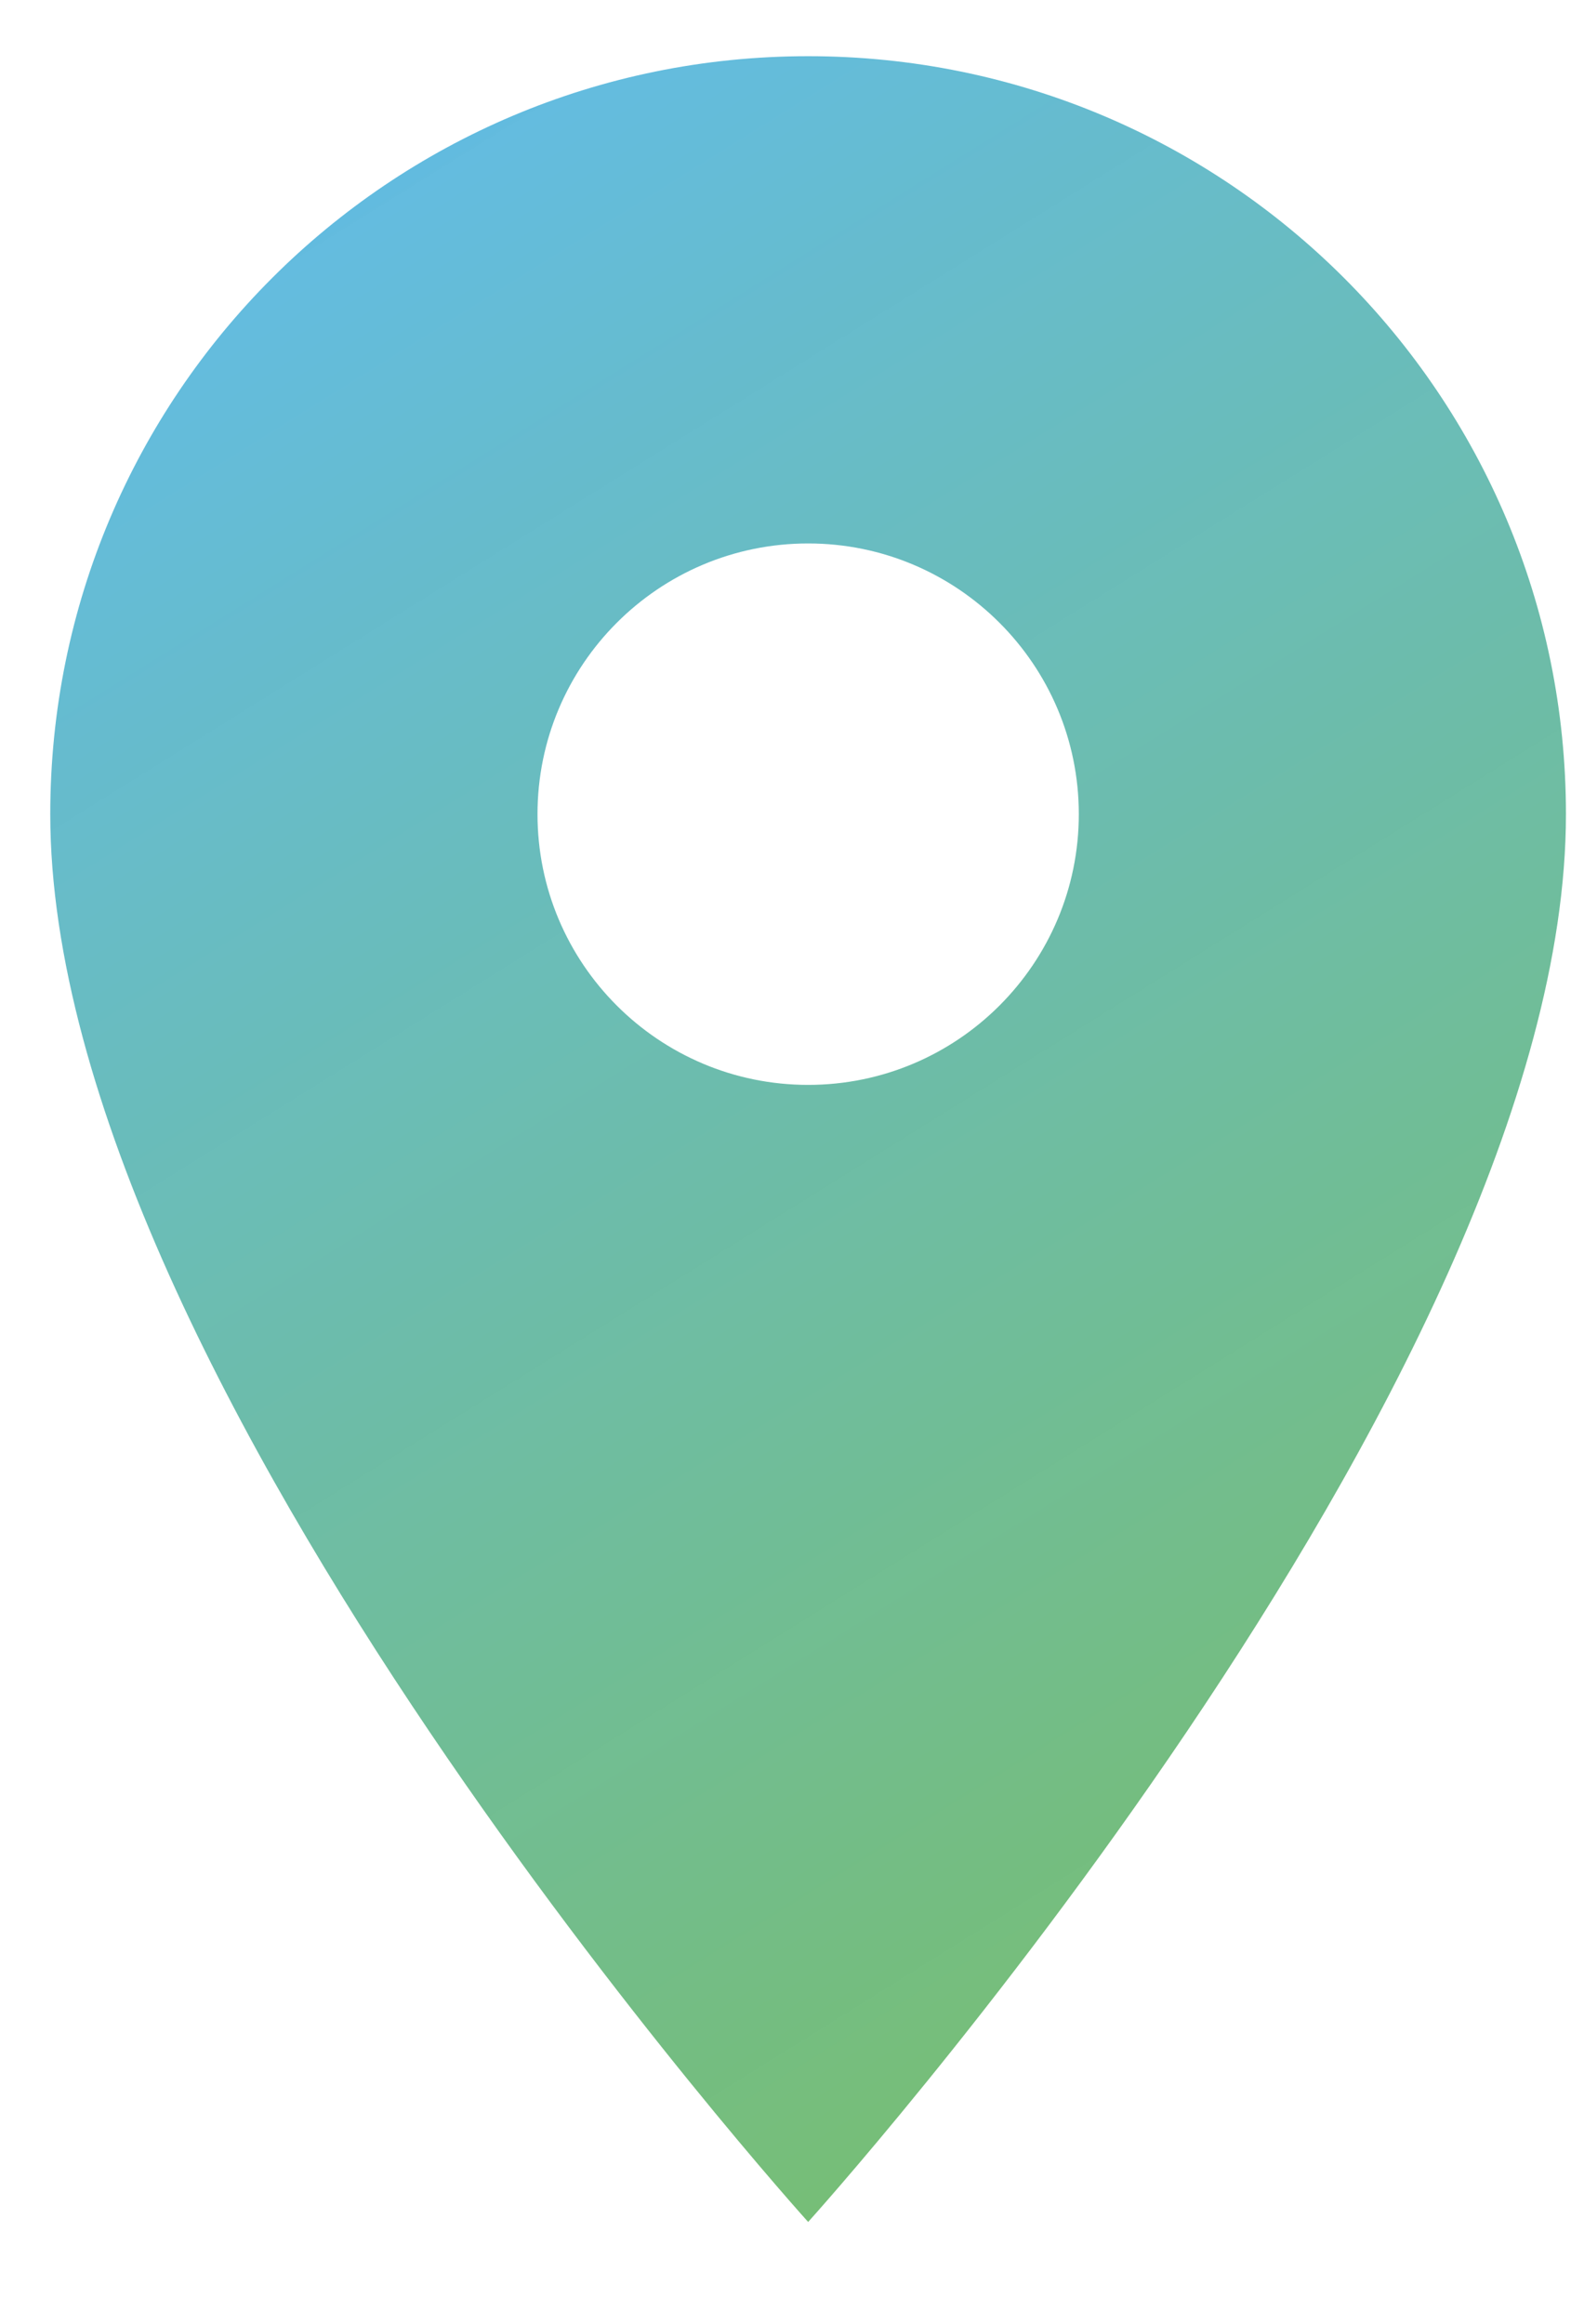 <svg width="15" height="22" viewBox="0 0 15 22" fill="none" xmlns="http://www.w3.org/2000/svg">
<path d="M7.653 0.532C3.685 0.532 0.476 3.741 0.476 7.708C0.476 13.091 7.653 21.036 7.653 21.036C7.653 21.036 14.829 13.091 14.829 7.708C14.829 3.741 11.62 0.532 7.653 0.532ZM7.653 10.271C6.238 10.271 5.09 9.123 5.09 7.708C5.09 6.293 6.238 5.145 7.653 5.145C9.067 5.145 10.216 6.293 10.216 7.708C10.216 9.123 9.067 10.271 7.653 10.271Z" fill="url(#paint0_linear_301_289)" fill-opacity="0.97"/>
<defs>
<linearGradient id="paint0_linear_301_289" x1="0.476" y1="0.532" x2="13.702" y2="21.739" gradientUnits="userSpaceOnUse">
<stop stop-color="#5BB9EF"/>
<stop offset="1" stop-color="#72BA58" stop-opacity="0.97"/>
</linearGradient>
</defs>
</svg>
